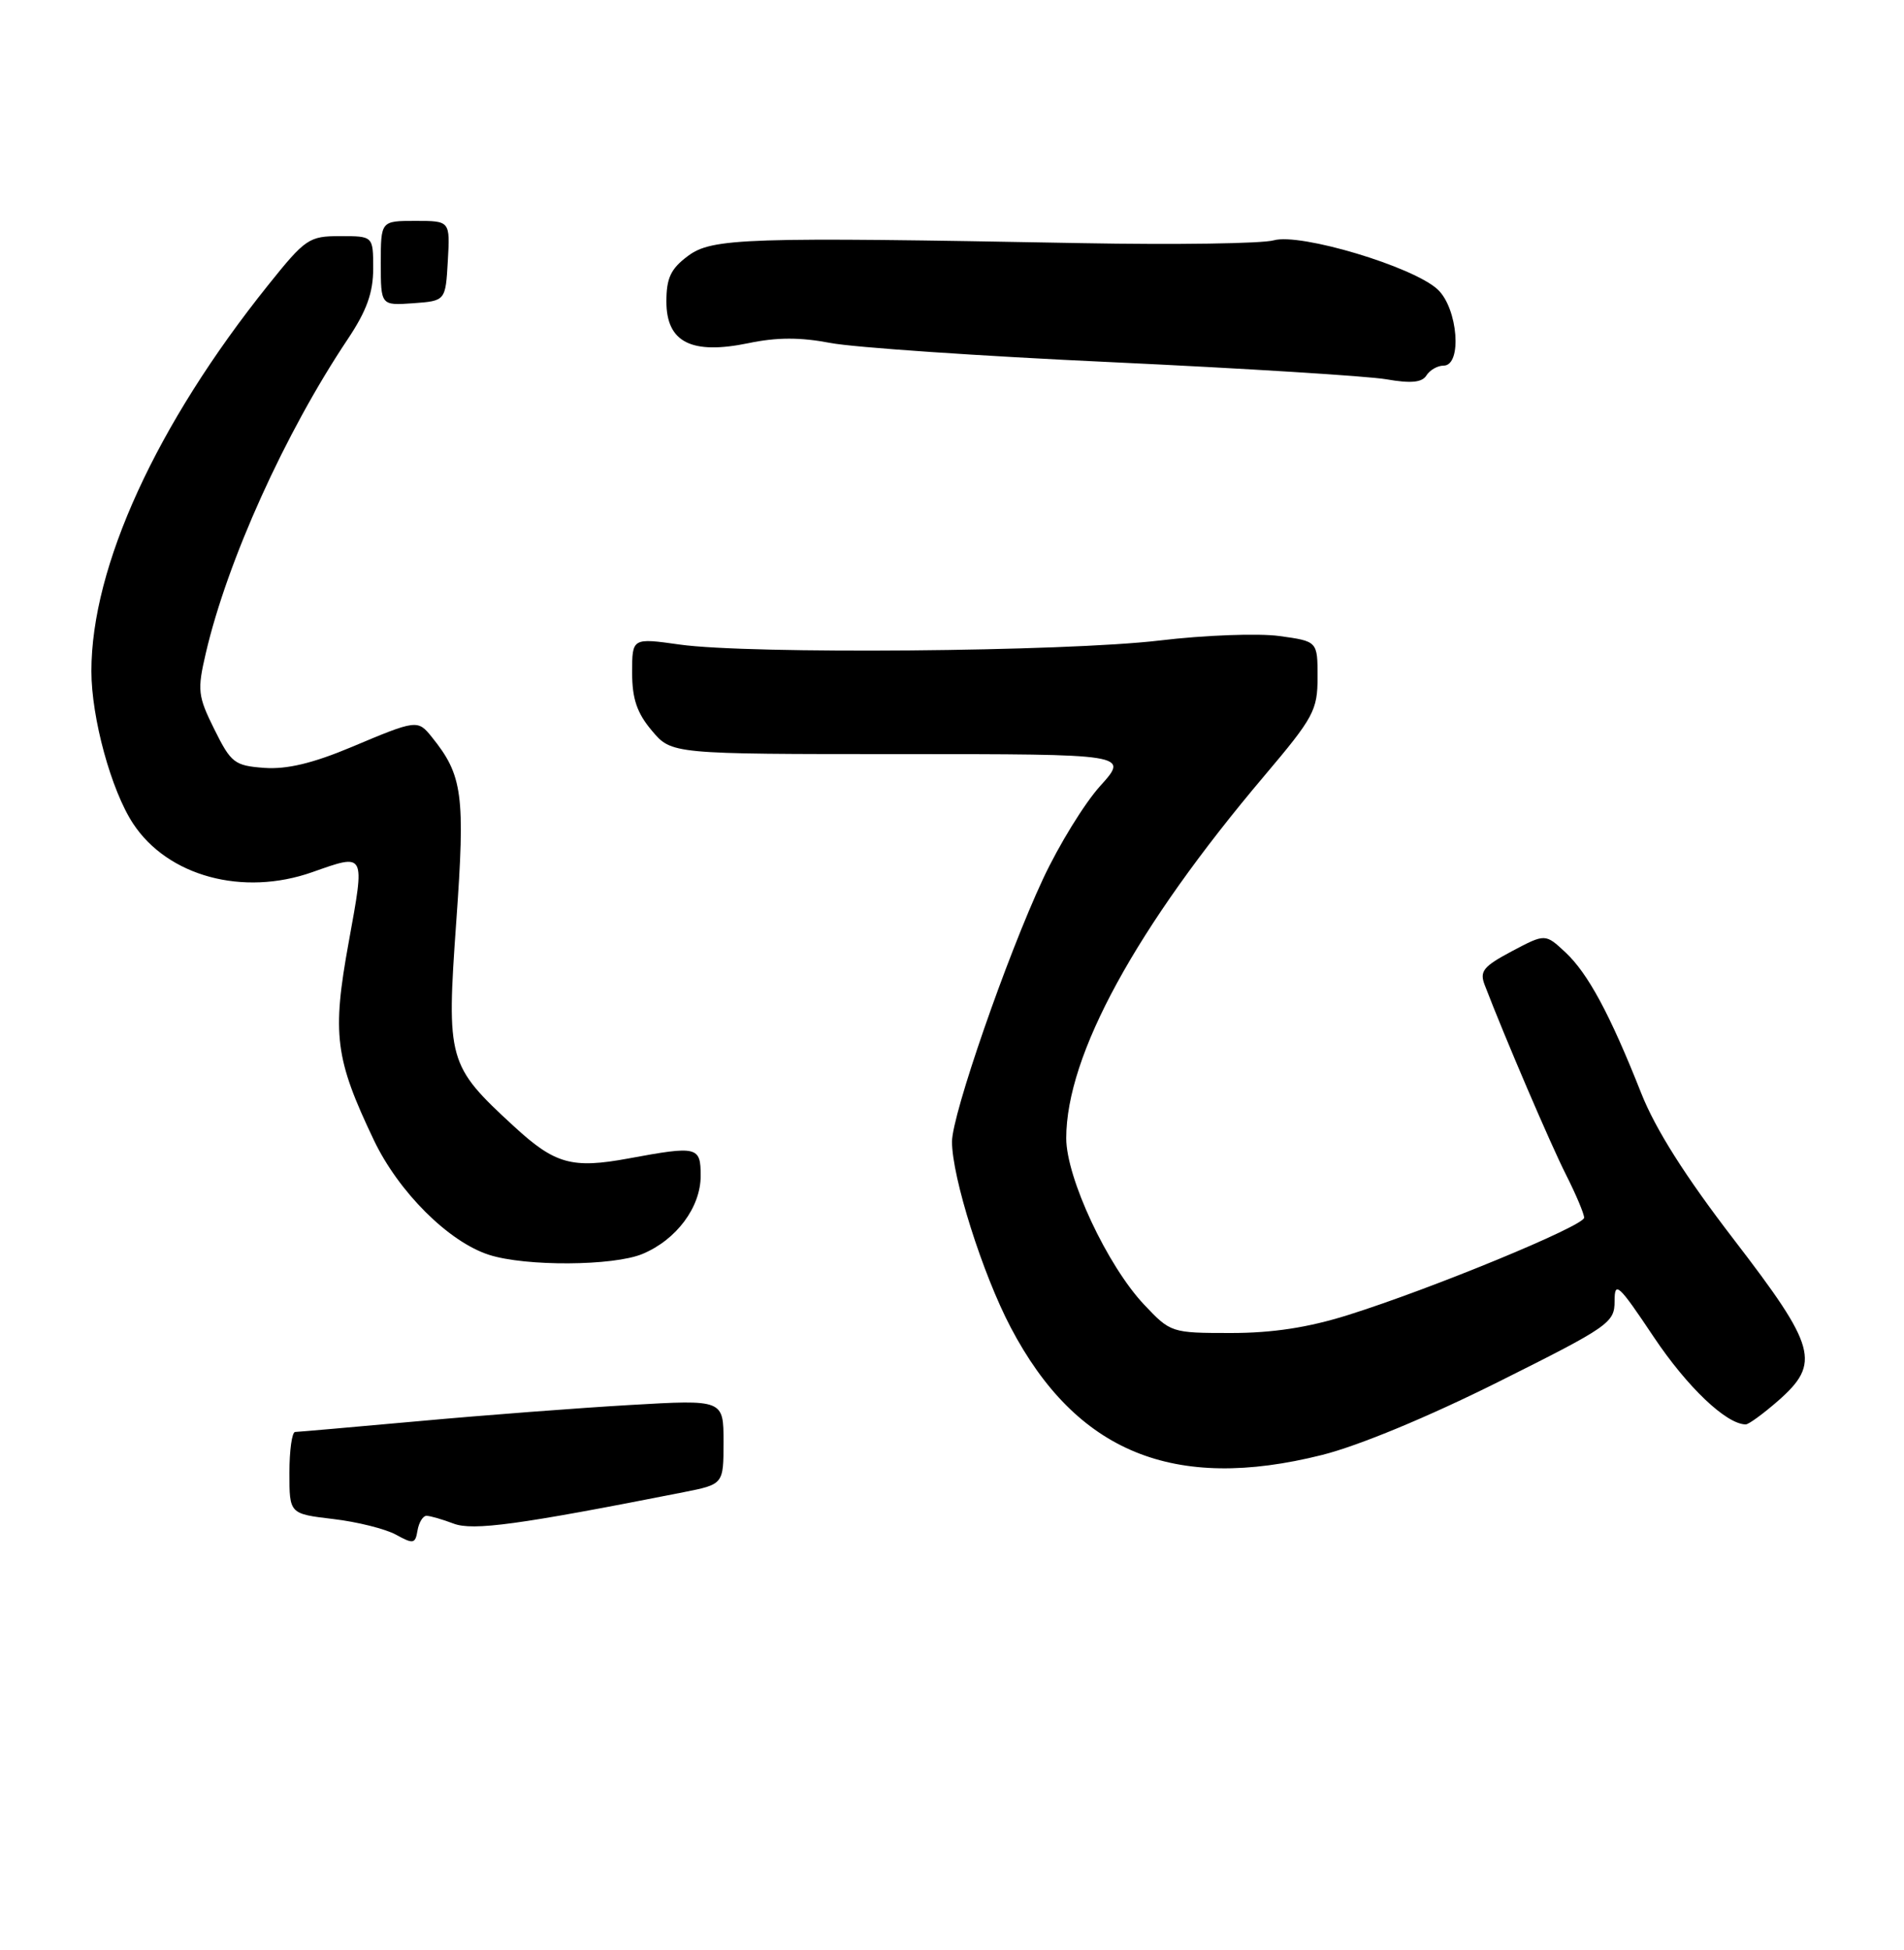 <?xml version="1.0" encoding="UTF-8" standalone="no"?>
<!DOCTYPE svg PUBLIC "-//W3C//DTD SVG 1.1//EN" "http://www.w3.org/Graphics/SVG/1.1/DTD/svg11.dtd" >
<svg xmlns="http://www.w3.org/2000/svg" xmlns:xlink="http://www.w3.org/1999/xlink" version="1.1" viewBox="0 0 250 256">
 <g >
 <path fill="currentColor"
d=" M 56.00 199.00 C 56.48 199.00 58.07 199.46 59.55 200.02 C 62.11 200.99 68.09 200.18 89.75 195.90 C 95.00 194.86 95.00 194.86 95.00 189.30 C 95.00 183.74 95.00 183.74 82.75 184.45 C 76.01 184.84 63.53 185.79 55.00 186.57 C 46.47 187.34 39.16 187.98 38.75 187.99 C 38.34 187.99 38.00 190.42 38.00 193.37 C 38.00 198.74 38.00 198.74 43.75 199.42 C 46.91 199.79 50.62 200.72 52.00 201.48 C 54.27 202.73 54.53 202.68 54.82 200.93 C 55.00 199.87 55.53 199.00 56.00 199.00 Z  M 173.59 191.01 C 178.38 189.81 187.52 186.02 196.75 181.41 C 211.30 174.14 212.00 173.65 212.00 170.81 C 212.00 168.12 212.49 168.56 217.14 175.52 C 221.55 182.11 226.67 186.98 229.22 187.00 C 229.61 187.00 231.52 185.60 233.47 183.90 C 239.10 178.95 238.52 176.86 227.63 162.69 C 221.28 154.43 217.36 148.24 215.49 143.50 C 211.39 133.14 208.51 127.80 205.55 125.03 C 202.90 122.56 202.90 122.56 198.51 124.88 C 194.74 126.89 194.24 127.51 194.96 129.35 C 197.65 136.35 203.58 150.18 205.62 154.22 C 206.93 156.81 208.00 159.35 208.00 159.86 C 208.00 160.94 187.99 169.19 177.00 172.64 C 171.78 174.28 167.11 175.00 161.62 175.00 C 153.81 175.00 153.70 174.96 150.22 171.27 C 145.40 166.16 140.00 154.63 140.00 149.43 C 140.00 138.52 149.15 121.78 166.02 101.84 C 172.50 94.18 173.00 93.25 173.00 88.89 C 173.00 84.19 173.00 84.19 167.99 83.50 C 165.23 83.12 158.15 83.38 152.24 84.09 C 139.82 85.56 98.44 85.91 89.25 84.62 C 83.00 83.74 83.00 83.74 83.00 88.29 C 83.00 91.73 83.63 93.60 85.59 95.92 C 88.18 99.00 88.18 99.00 118.21 99.00 C 148.23 99.00 148.23 99.00 144.48 103.16 C 142.41 105.44 139.02 110.95 136.94 115.41 C 132.21 125.54 125.00 146.34 125.00 149.88 C 125.00 154.54 129.01 167.24 132.71 174.27 C 141.32 190.66 154.12 195.90 173.59 191.01 Z  M 84.36 164.62 C 88.82 162.76 92.00 158.49 92.00 154.37 C 92.00 150.51 91.59 150.41 82.55 152.08 C 75.08 153.46 72.86 152.83 67.45 147.84 C 58.79 139.87 58.61 139.21 59.91 120.97 C 61.10 104.32 60.76 101.79 56.69 96.75 C 54.85 94.46 54.69 94.48 46.19 98.06 C 41.07 100.21 37.67 101.02 34.71 100.81 C 30.79 100.52 30.34 100.17 28.15 95.76 C 25.97 91.37 25.89 90.62 27.02 85.76 C 29.85 73.60 37.43 56.83 45.67 44.51 C 48.14 40.81 49.00 38.43 49.00 35.26 C 49.00 31.00 49.00 31.00 44.68 31.00 C 40.57 31.00 40.11 31.31 35.20 37.44 C 20.54 55.73 12.00 74.38 12.00 88.10 C 12.00 94.25 14.60 103.76 17.48 108.13 C 22.03 115.04 31.89 117.71 41.00 114.50 C 48.04 112.02 47.94 111.83 45.79 123.67 C 43.58 135.80 43.98 138.96 49.09 149.68 C 52.34 156.49 58.91 163.04 64.22 164.74 C 69.02 166.28 80.55 166.21 84.36 164.62 Z  M 189.55 48.00 C 192.02 48.00 191.43 40.48 188.77 38.00 C 185.55 35.00 170.73 30.56 167.25 31.55 C 165.74 31.98 154.38 32.15 142.00 31.92 C 97.83 31.10 93.49 31.24 90.32 33.61 C 88.07 35.29 87.50 36.50 87.50 39.59 C 87.50 44.94 90.79 46.60 98.28 45.05 C 102.00 44.27 105.10 44.27 109.01 45.02 C 112.03 45.61 128.68 46.75 146.00 47.55 C 163.32 48.36 179.53 49.37 182.00 49.79 C 185.27 50.36 186.72 50.22 187.30 49.28 C 187.74 48.58 188.75 48.00 189.55 48.00 Z  M 58.80 34.25 C 59.10 29.00 59.10 29.00 54.55 29.00 C 50.00 29.00 50.00 29.00 50.00 34.56 C 50.00 40.11 50.00 40.11 54.25 39.81 C 58.50 39.50 58.50 39.50 58.80 34.25 Z "/>
</g>
</svg>
